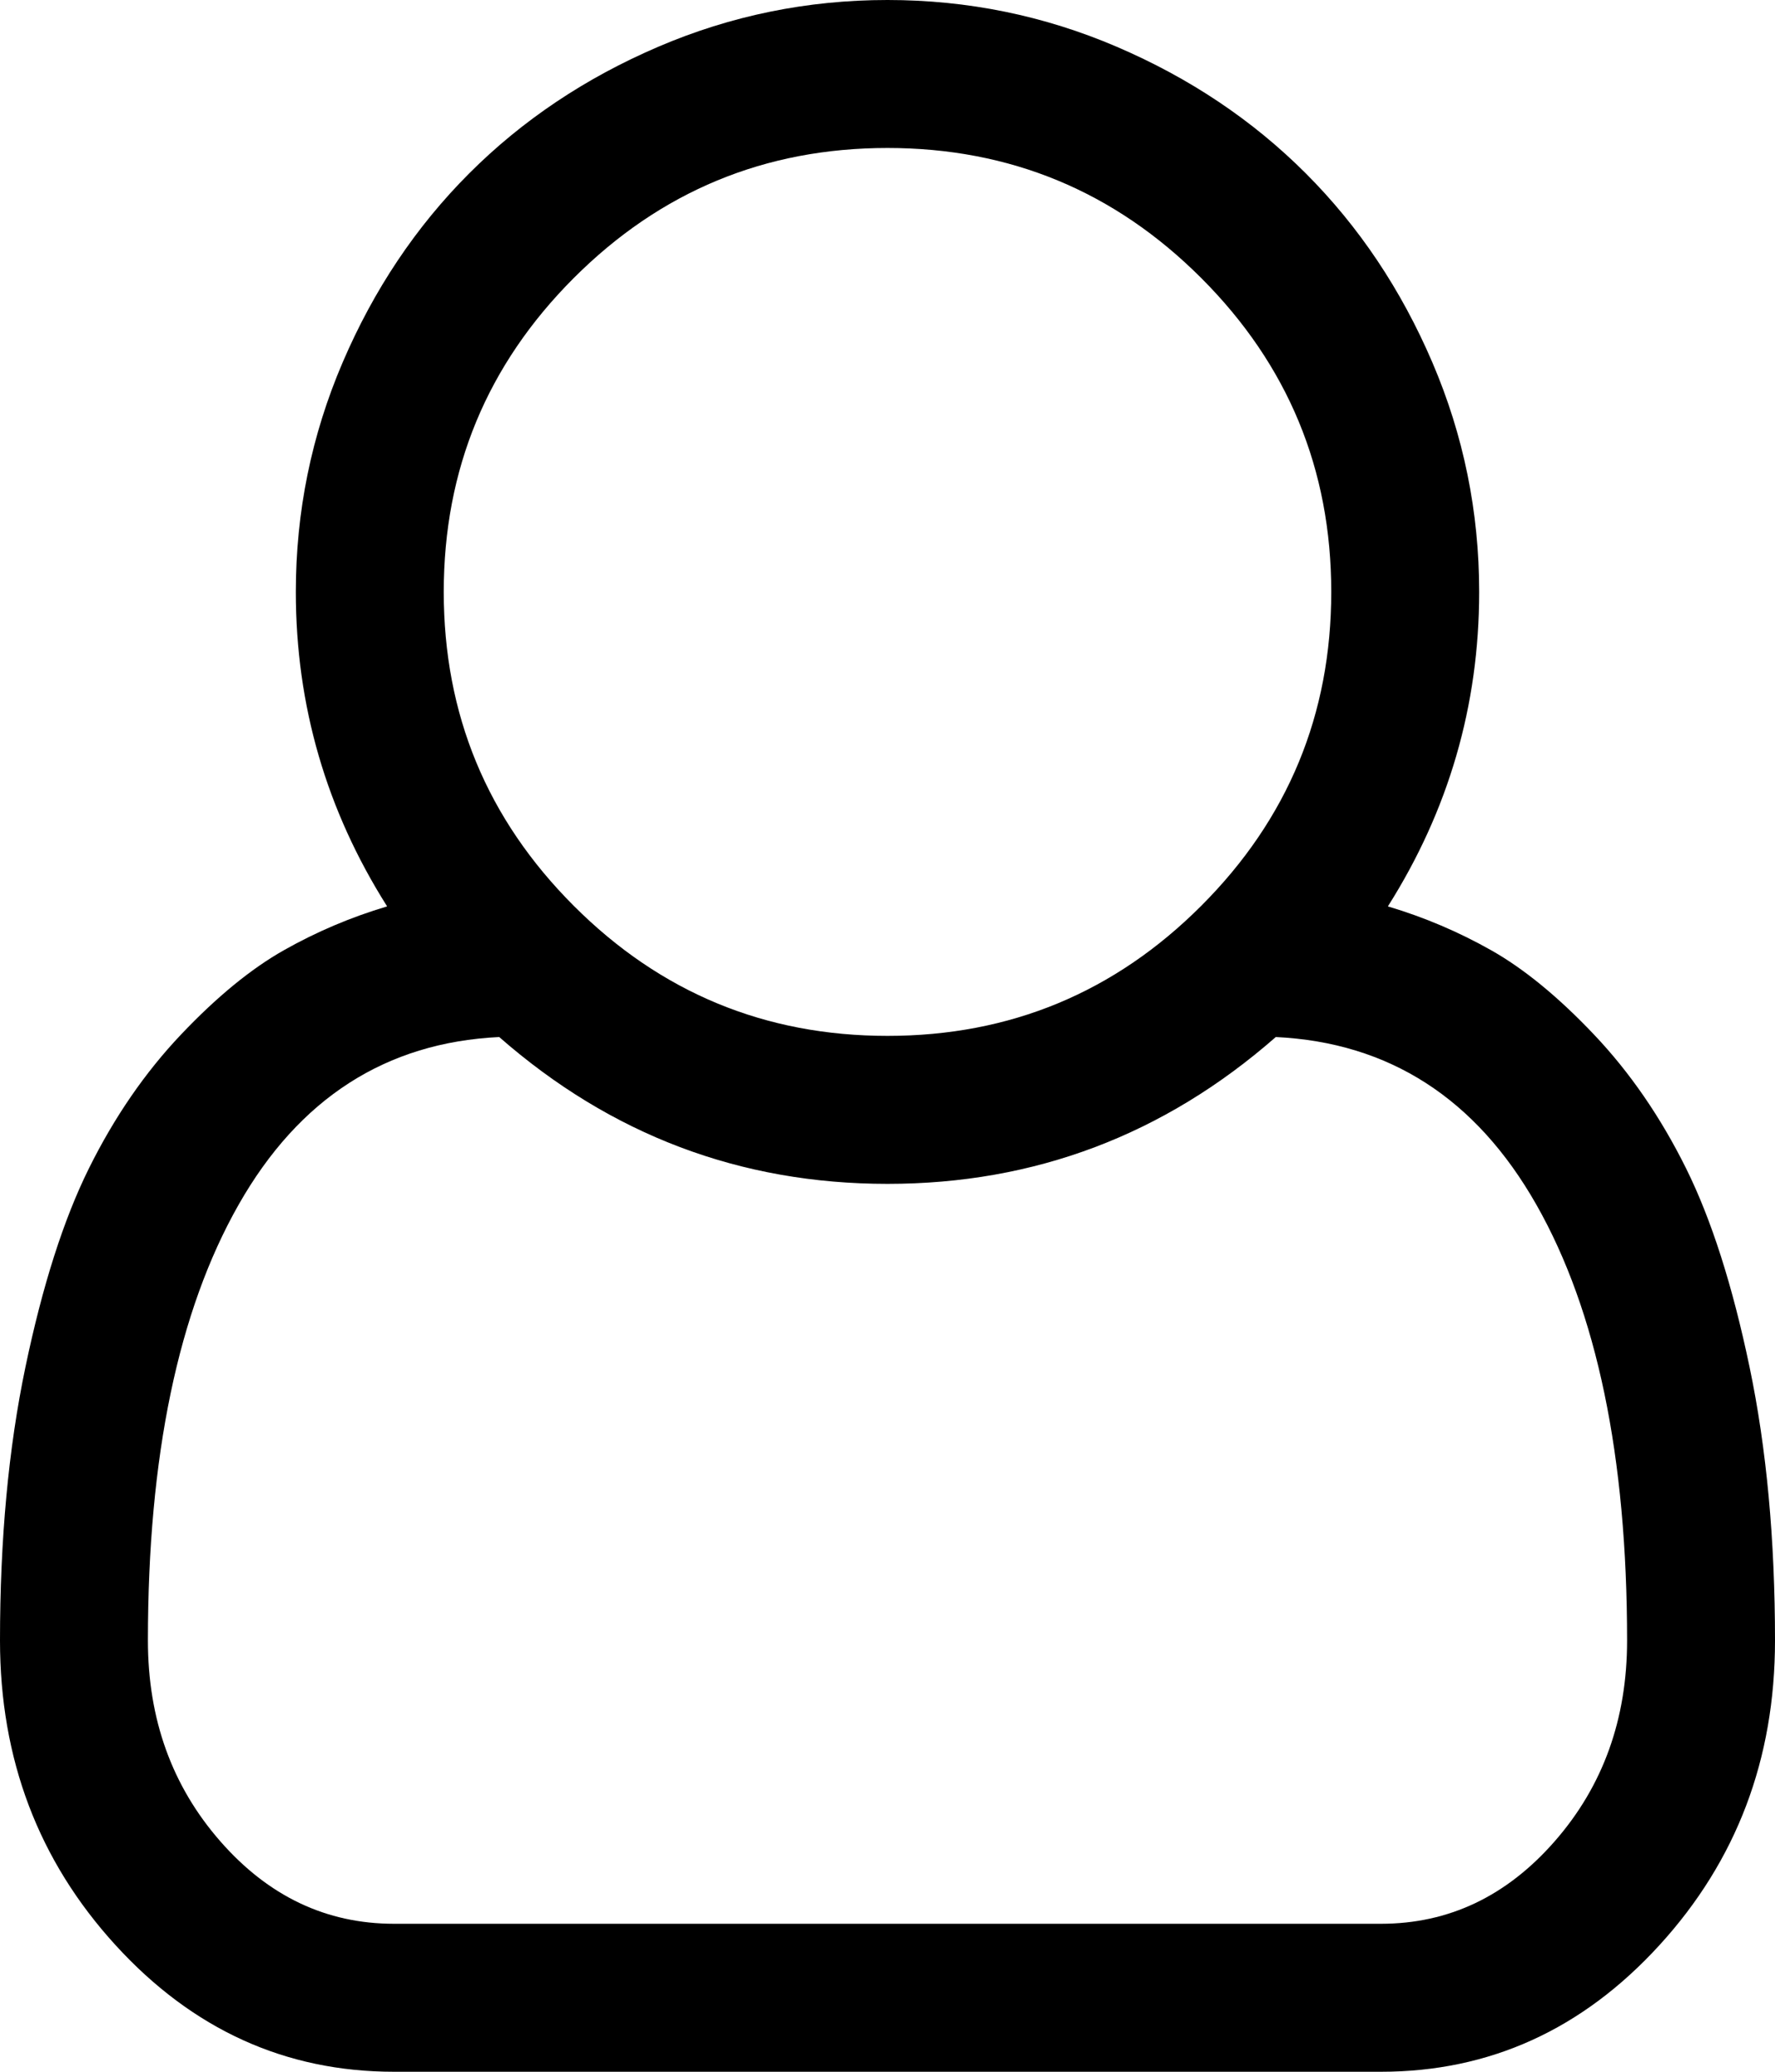 <?xml version="1.0" encoding="utf-8"?>
<!-- Generator: Adobe Illustrator 19.0.0, SVG Export Plug-In . SVG Version: 6.00 Build 0)  -->
<svg version="1.1" id="Слой_1" xmlns="http://www.w3.org/2000/svg" xmlns:xlink="http://www.w3.org/1999/xlink" x="0px" y="0px"
	 viewBox="974 -846 1536 1792" style="enable-background:new 974 -846 1536 1792;" xml:space="preserve">
<path d="M2175-62c31.3,9.3,61.2,22,89.5,38s58,40.3,89,73s57.5,71.2,79.5,115.5c22,44.3,40.3,101.7,55,172s22,149.2,22,236.5
	c0,102.7-33.3,190.5-100,263.5S2263,946,2169,946h-854c-94,0-174.3-36.5-241-109.5S974,675.7,974,573c0-87.3,7.3-166.2,22-236.5
	s33-127.7,55-172c22-44.3,48.5-82.8,79.5-115.5s60.7-57,89-73s58.2-28.7,89.5-38c-52.7-83.3-79-174-79-272
	c0-69.3,13.5-135.5,40.5-198.5S1334-650,1380-696s100.5-82.5,163.5-109.5S1672.7-846,1742-846s135.5,13.5,198.5,40.5
	S2058-742,2104-696s82.5,100.5,109.5,163.5S2254-403.3,2254-334C2254-236,2227.7-145.3,2175-62z M1742-718
	c-106,0-196.5,37.5-271.5,112.5S1358-440,1358-334s37.5,196.5,112.5,271.5S1636,50,1742,50s196.5-37.5,271.5-112.5
	S2126-228,2126-334s-37.5-196.5-112.5-271.5S1848-718,1742-718z M2169,818c58.7,0,108.8-23.8,150.5-71.5S2382,641,2382,573
	c0-159.3-26.2-285-78.5-377S2176,55.7,2078,51c-96.7,84.7-208.7,127-336,127s-239.3-42.3-336-127c-98,4.7-173.2,53-225.5,145
	S1102,413.7,1102,573c0,68,20.8,125.8,62.5,173.5S1256.3,818,1315,818H2169z"/>
</svg>

